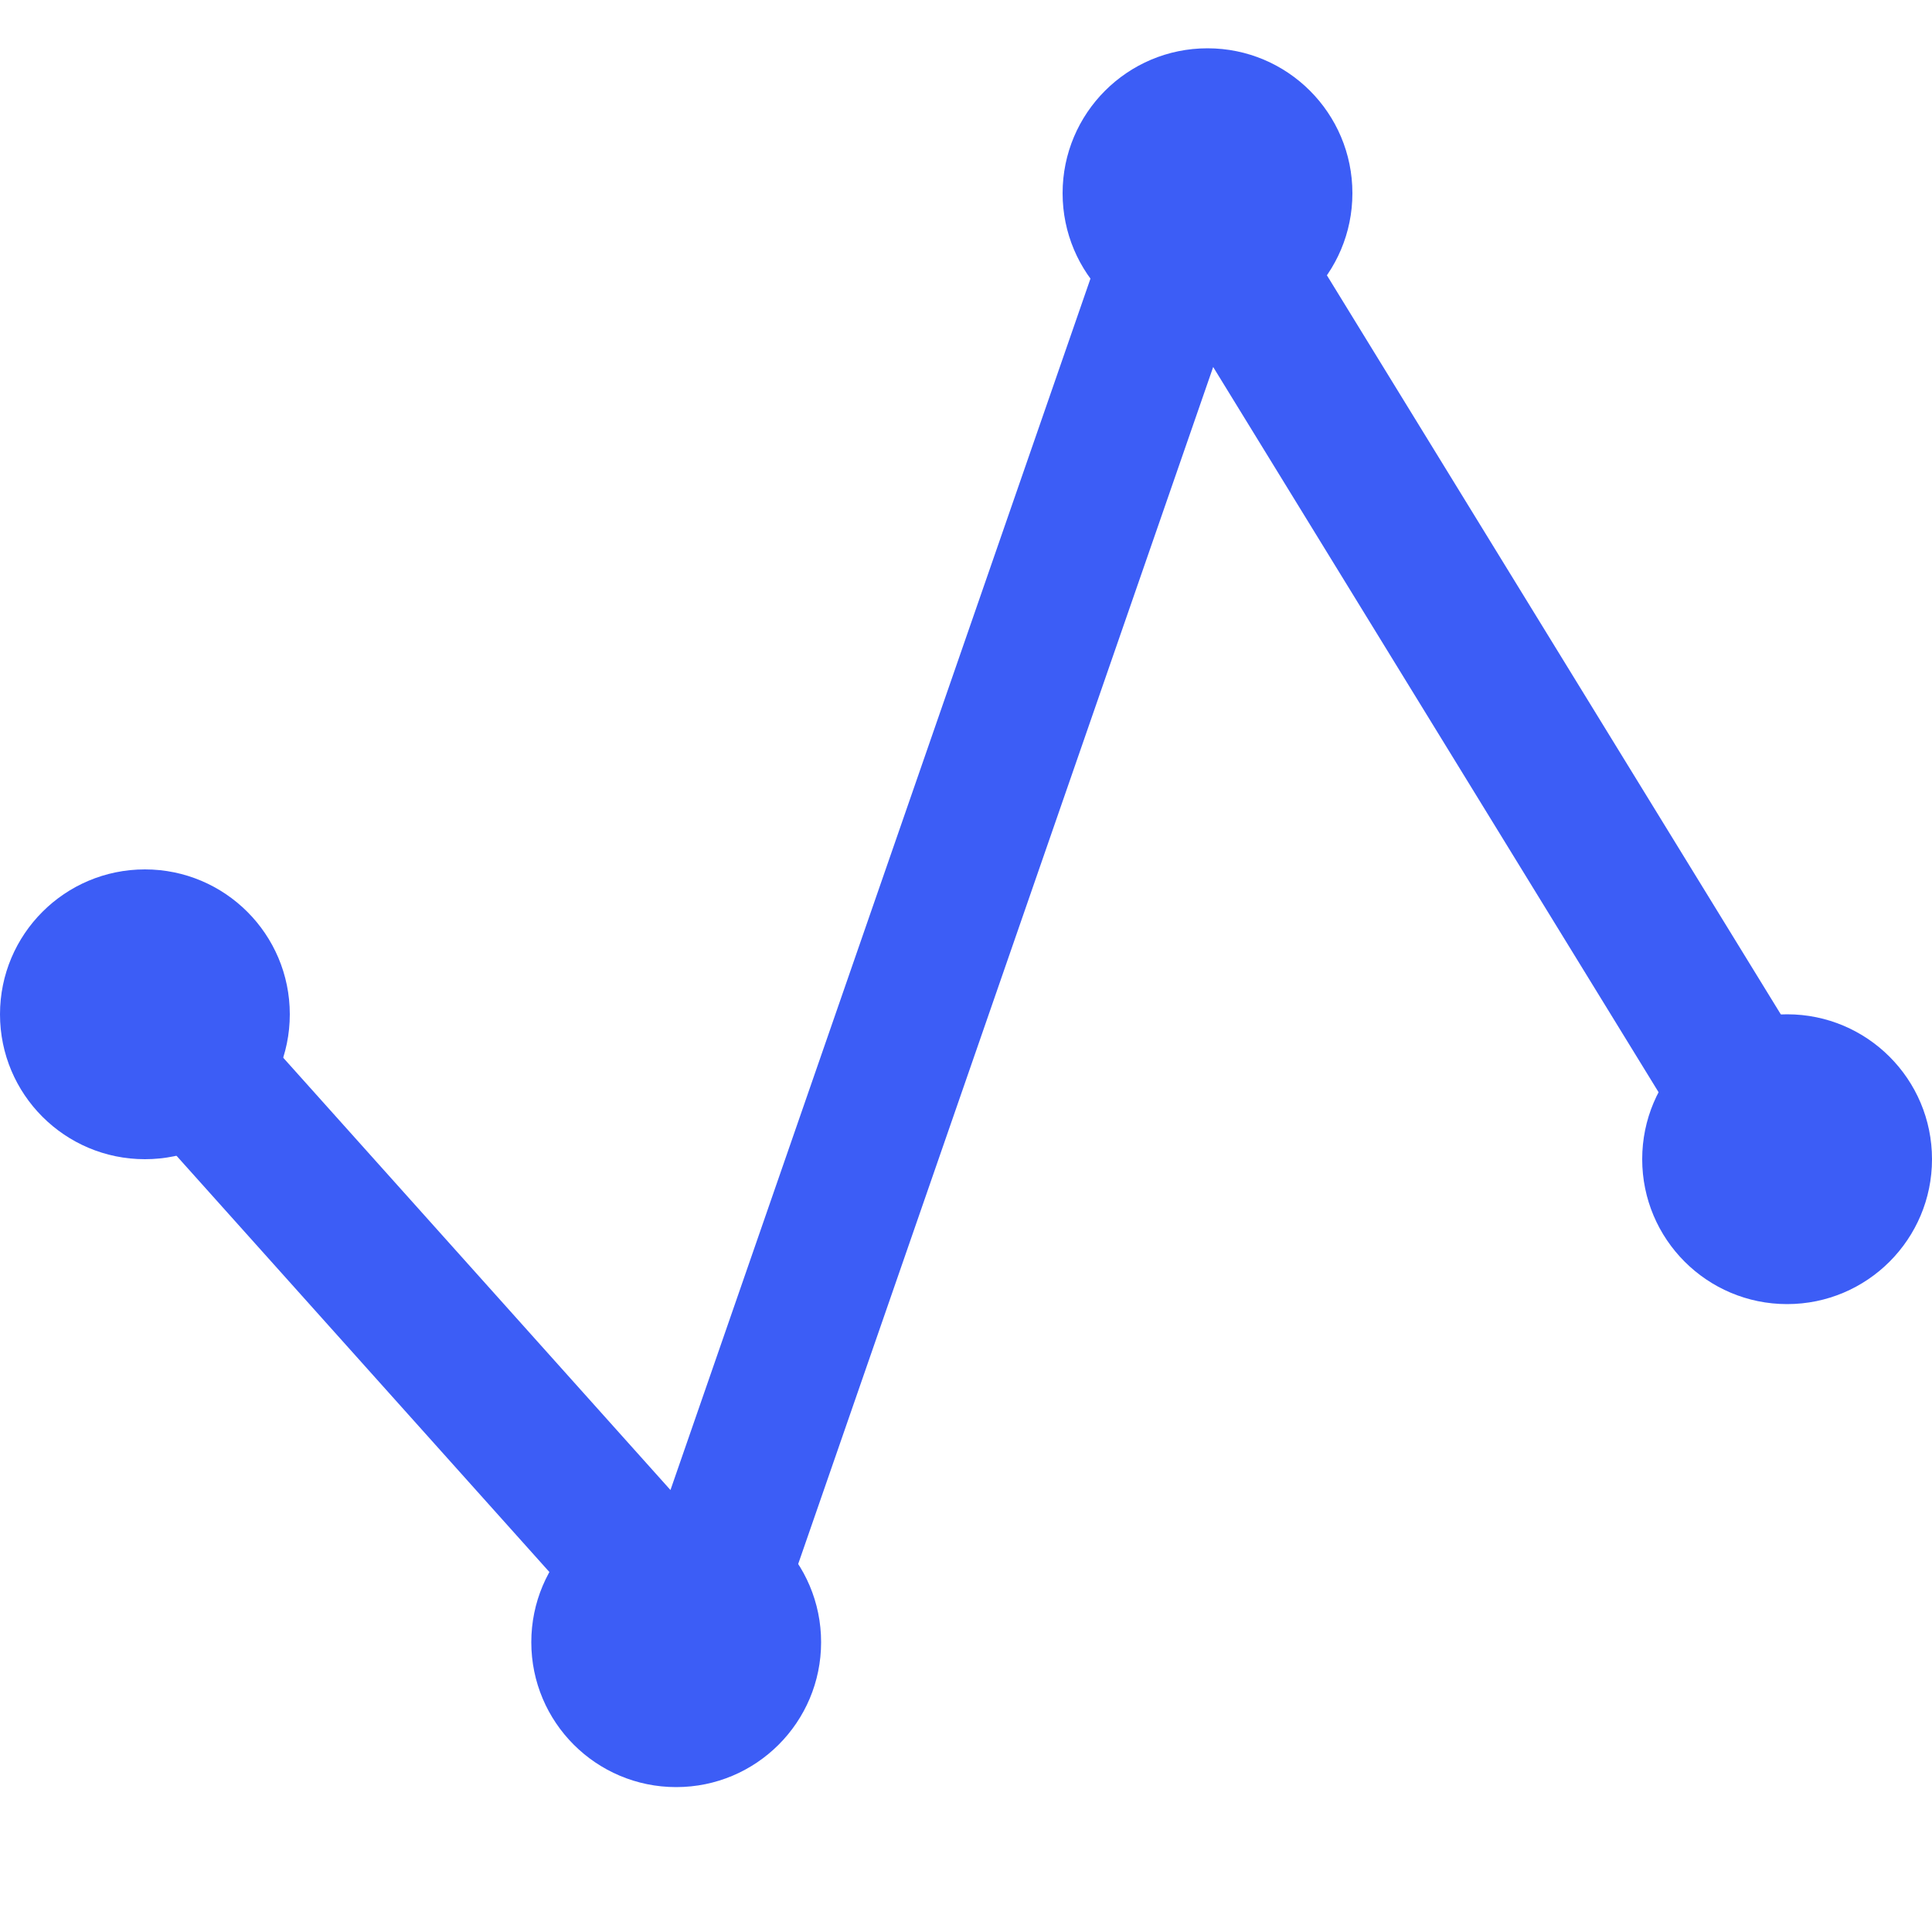 <svg width="40" height="40" viewBox="0 0 40 40" fill="none" xmlns="http://www.w3.org/2000/svg">
<g id="icon">
<path id="Path 4" d="M3 20.95L14.464 33.748L24.738 4.114L36.16 22.712" stroke="#3C5DF6" stroke-width="3" stroke-linecap="round" stroke-linejoin="round"/>
<circle id="Oval" cx="37" cy="24" r="3" fill="#3C5DF6"/>
<circle id="Oval_2" cx="25" cy="4" r="3" fill="#3C5DF6"/>
<circle id="Oval_3" cx="14" cy="34" r="3" fill="#3C5DF6"/>
<circle id="Oval_4" cx="3" cy="21" r="3" fill="#3C5DF6"/>
</g>
</svg>
